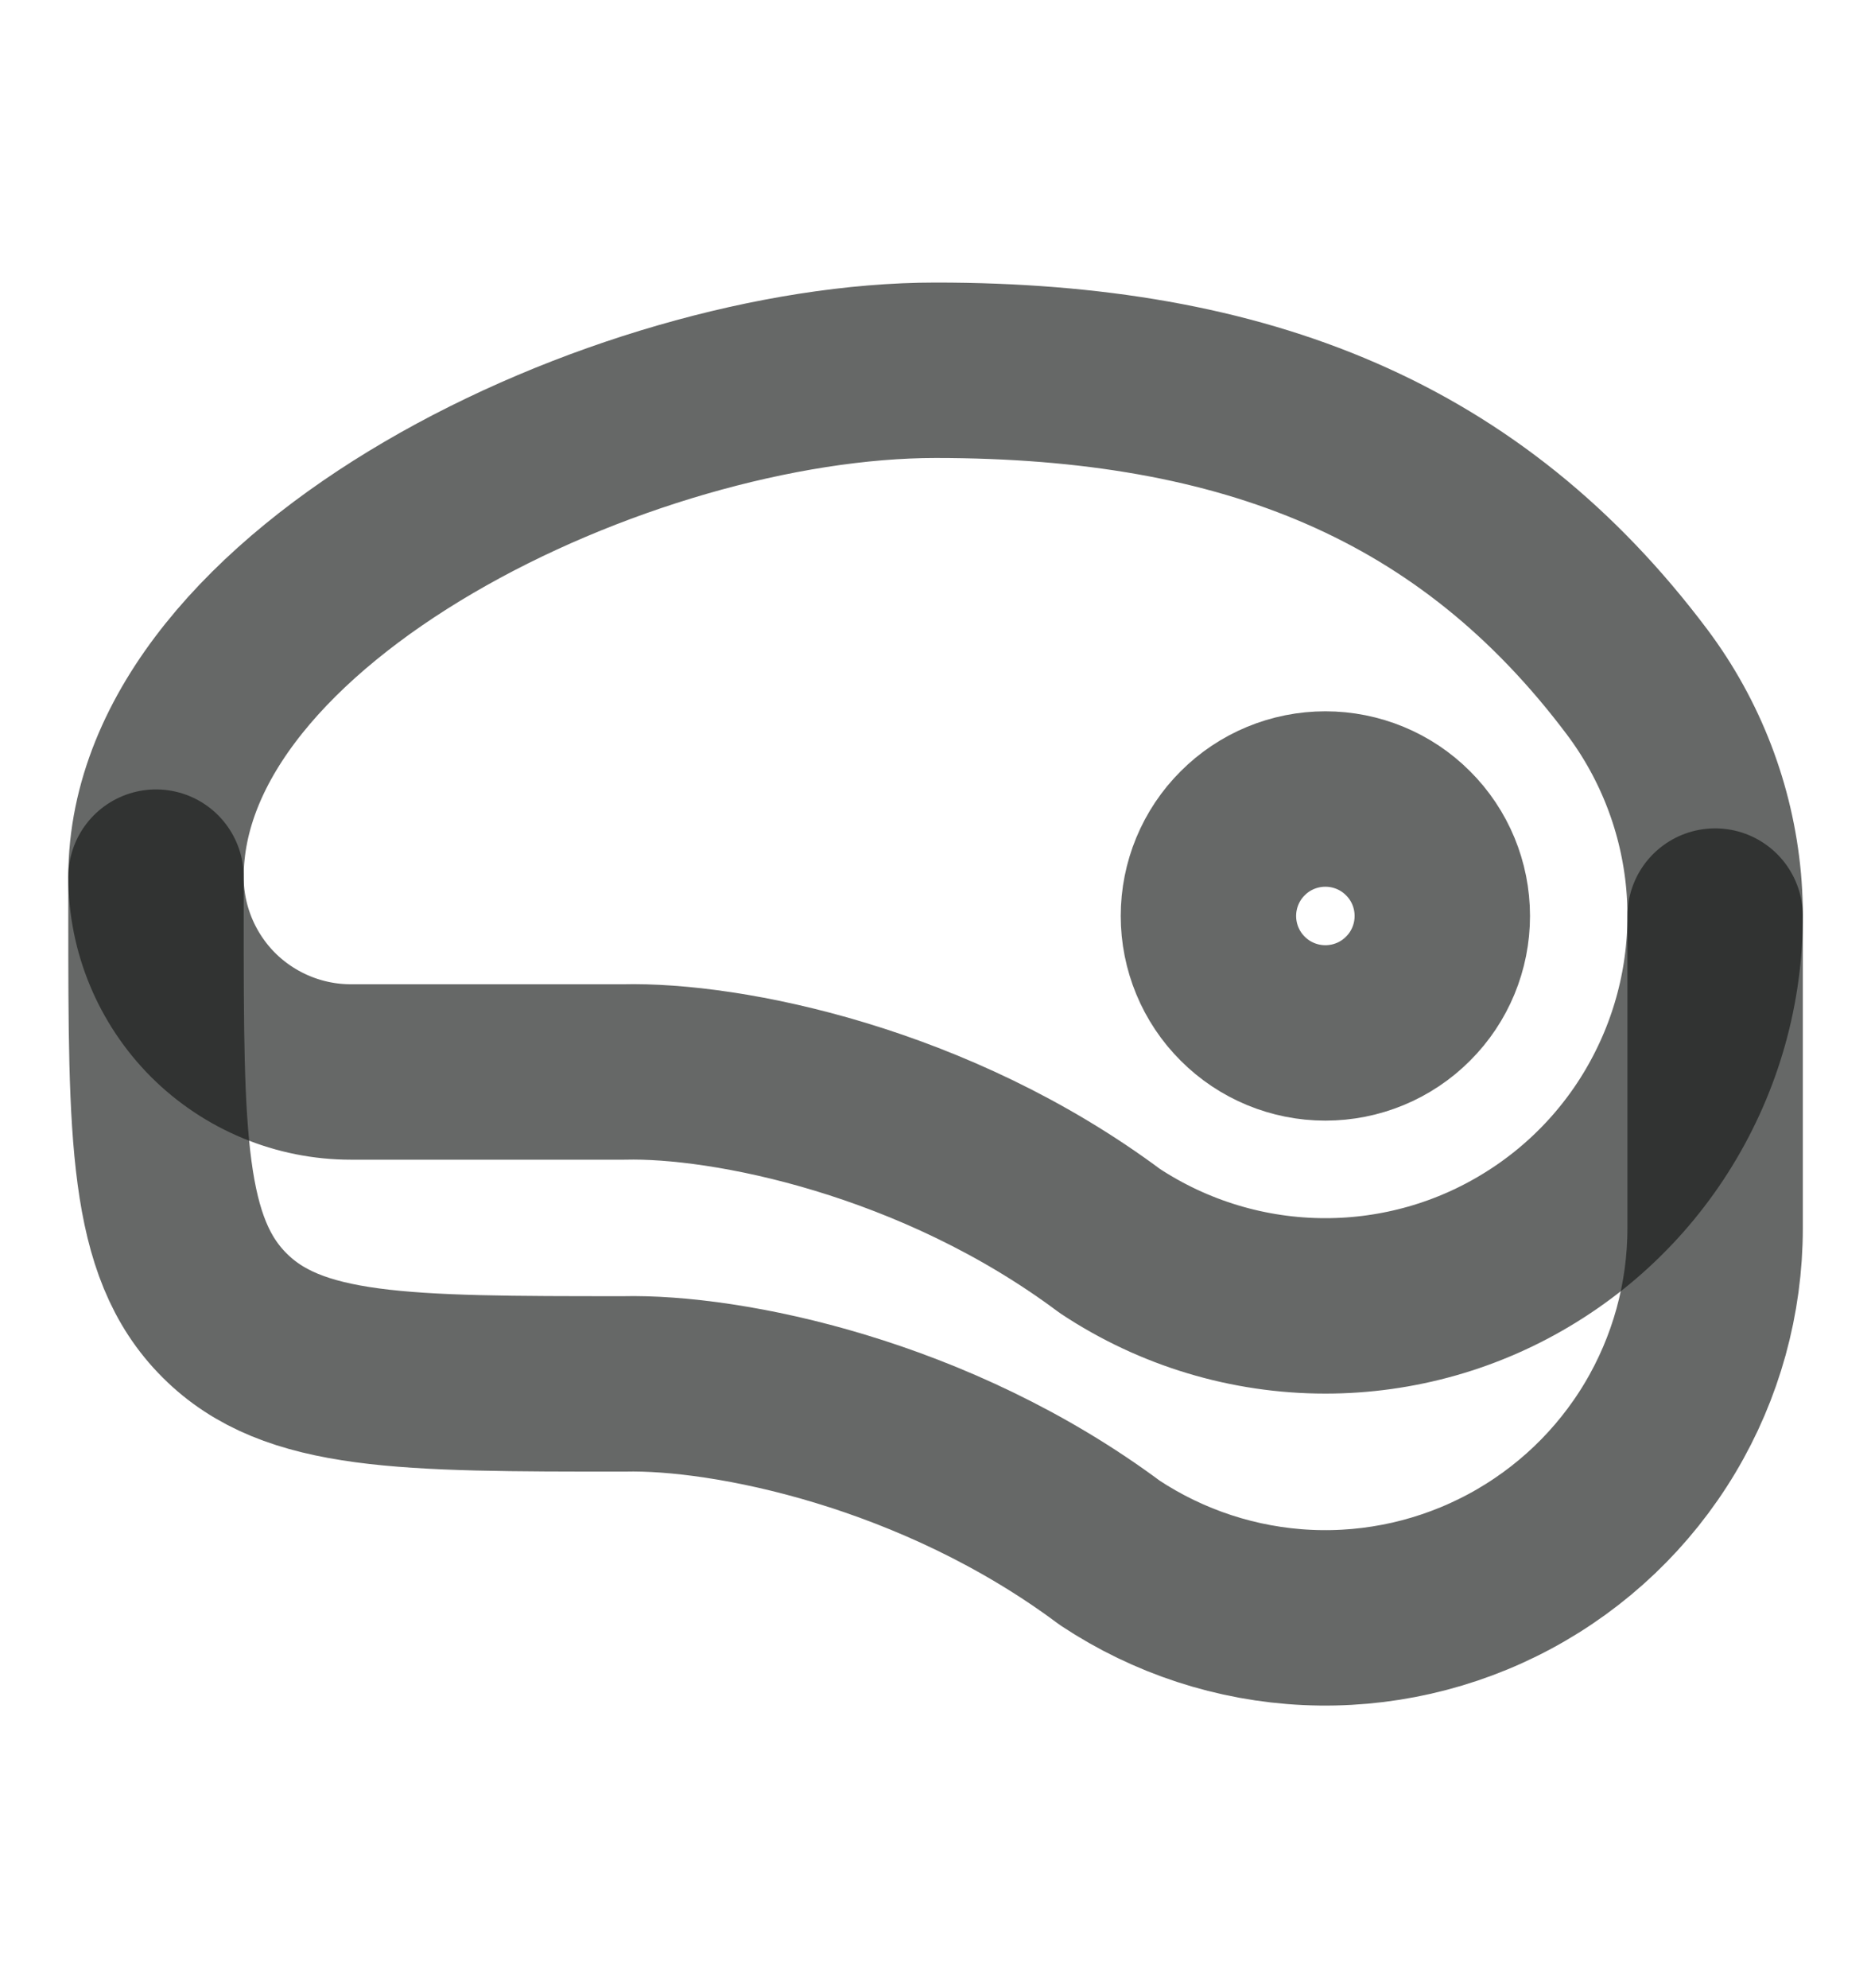 <svg width="16" height="17" viewBox="0 0 16 17" fill="none" xmlns="http://www.w3.org/2000/svg">
<path d="M11.334 11.166C11.953 11.166 12.56 10.994 13.086 10.668C13.613 10.343 14.039 9.877 14.315 9.323C14.592 8.77 14.709 8.15 14.654 7.533C14.598 6.917 14.372 6.328 14.001 5.833C12.584 3.946 10.667 3.166 8.001 3.166C5.334 3.166 1.334 5.076 1.334 7.499C1.334 7.941 1.51 8.365 1.822 8.678C2.135 8.99 2.559 9.166 3.001 9.166H5.334C6.217 9.144 8.001 9.499 9.491 10.611C10.038 10.973 10.678 11.166 11.334 11.166Z" stroke="#151716" stroke-opacity="0.65" stroke-width="1.5" stroke-linecap="round" stroke-linejoin="round"/>
<path d="M1.334 7.5V7.833C1.334 9.719 1.334 10.662 1.92 11.247C2.505 11.833 3.449 11.833 5.334 11.833C6.217 11.812 8.001 12.167 9.491 13.278C9.994 13.611 10.577 13.802 11.179 13.83C11.781 13.858 12.379 13.722 12.91 13.437C13.441 13.152 13.885 12.729 14.195 12.211C14.504 11.694 14.667 11.103 14.667 10.5V7.833" stroke="#151716" stroke-opacity="0.65" stroke-width="1.5" stroke-linecap="round" stroke-linejoin="round"/>
<path d="M12.334 7.832C12.334 8.097 12.229 8.352 12.041 8.539C11.854 8.727 11.599 8.832 11.334 8.832C11.069 8.832 10.814 8.727 10.627 8.539C10.439 8.352 10.334 8.097 10.334 7.832C10.334 7.567 10.439 7.312 10.627 7.125C10.814 6.937 11.069 6.832 11.334 6.832C11.599 6.832 11.854 6.937 12.041 7.125C12.229 7.312 12.334 7.567 12.334 7.832Z" stroke="#151716" stroke-opacity="0.65" stroke-width="1.5" stroke-linecap="round" stroke-linejoin="round"/>
</svg>
